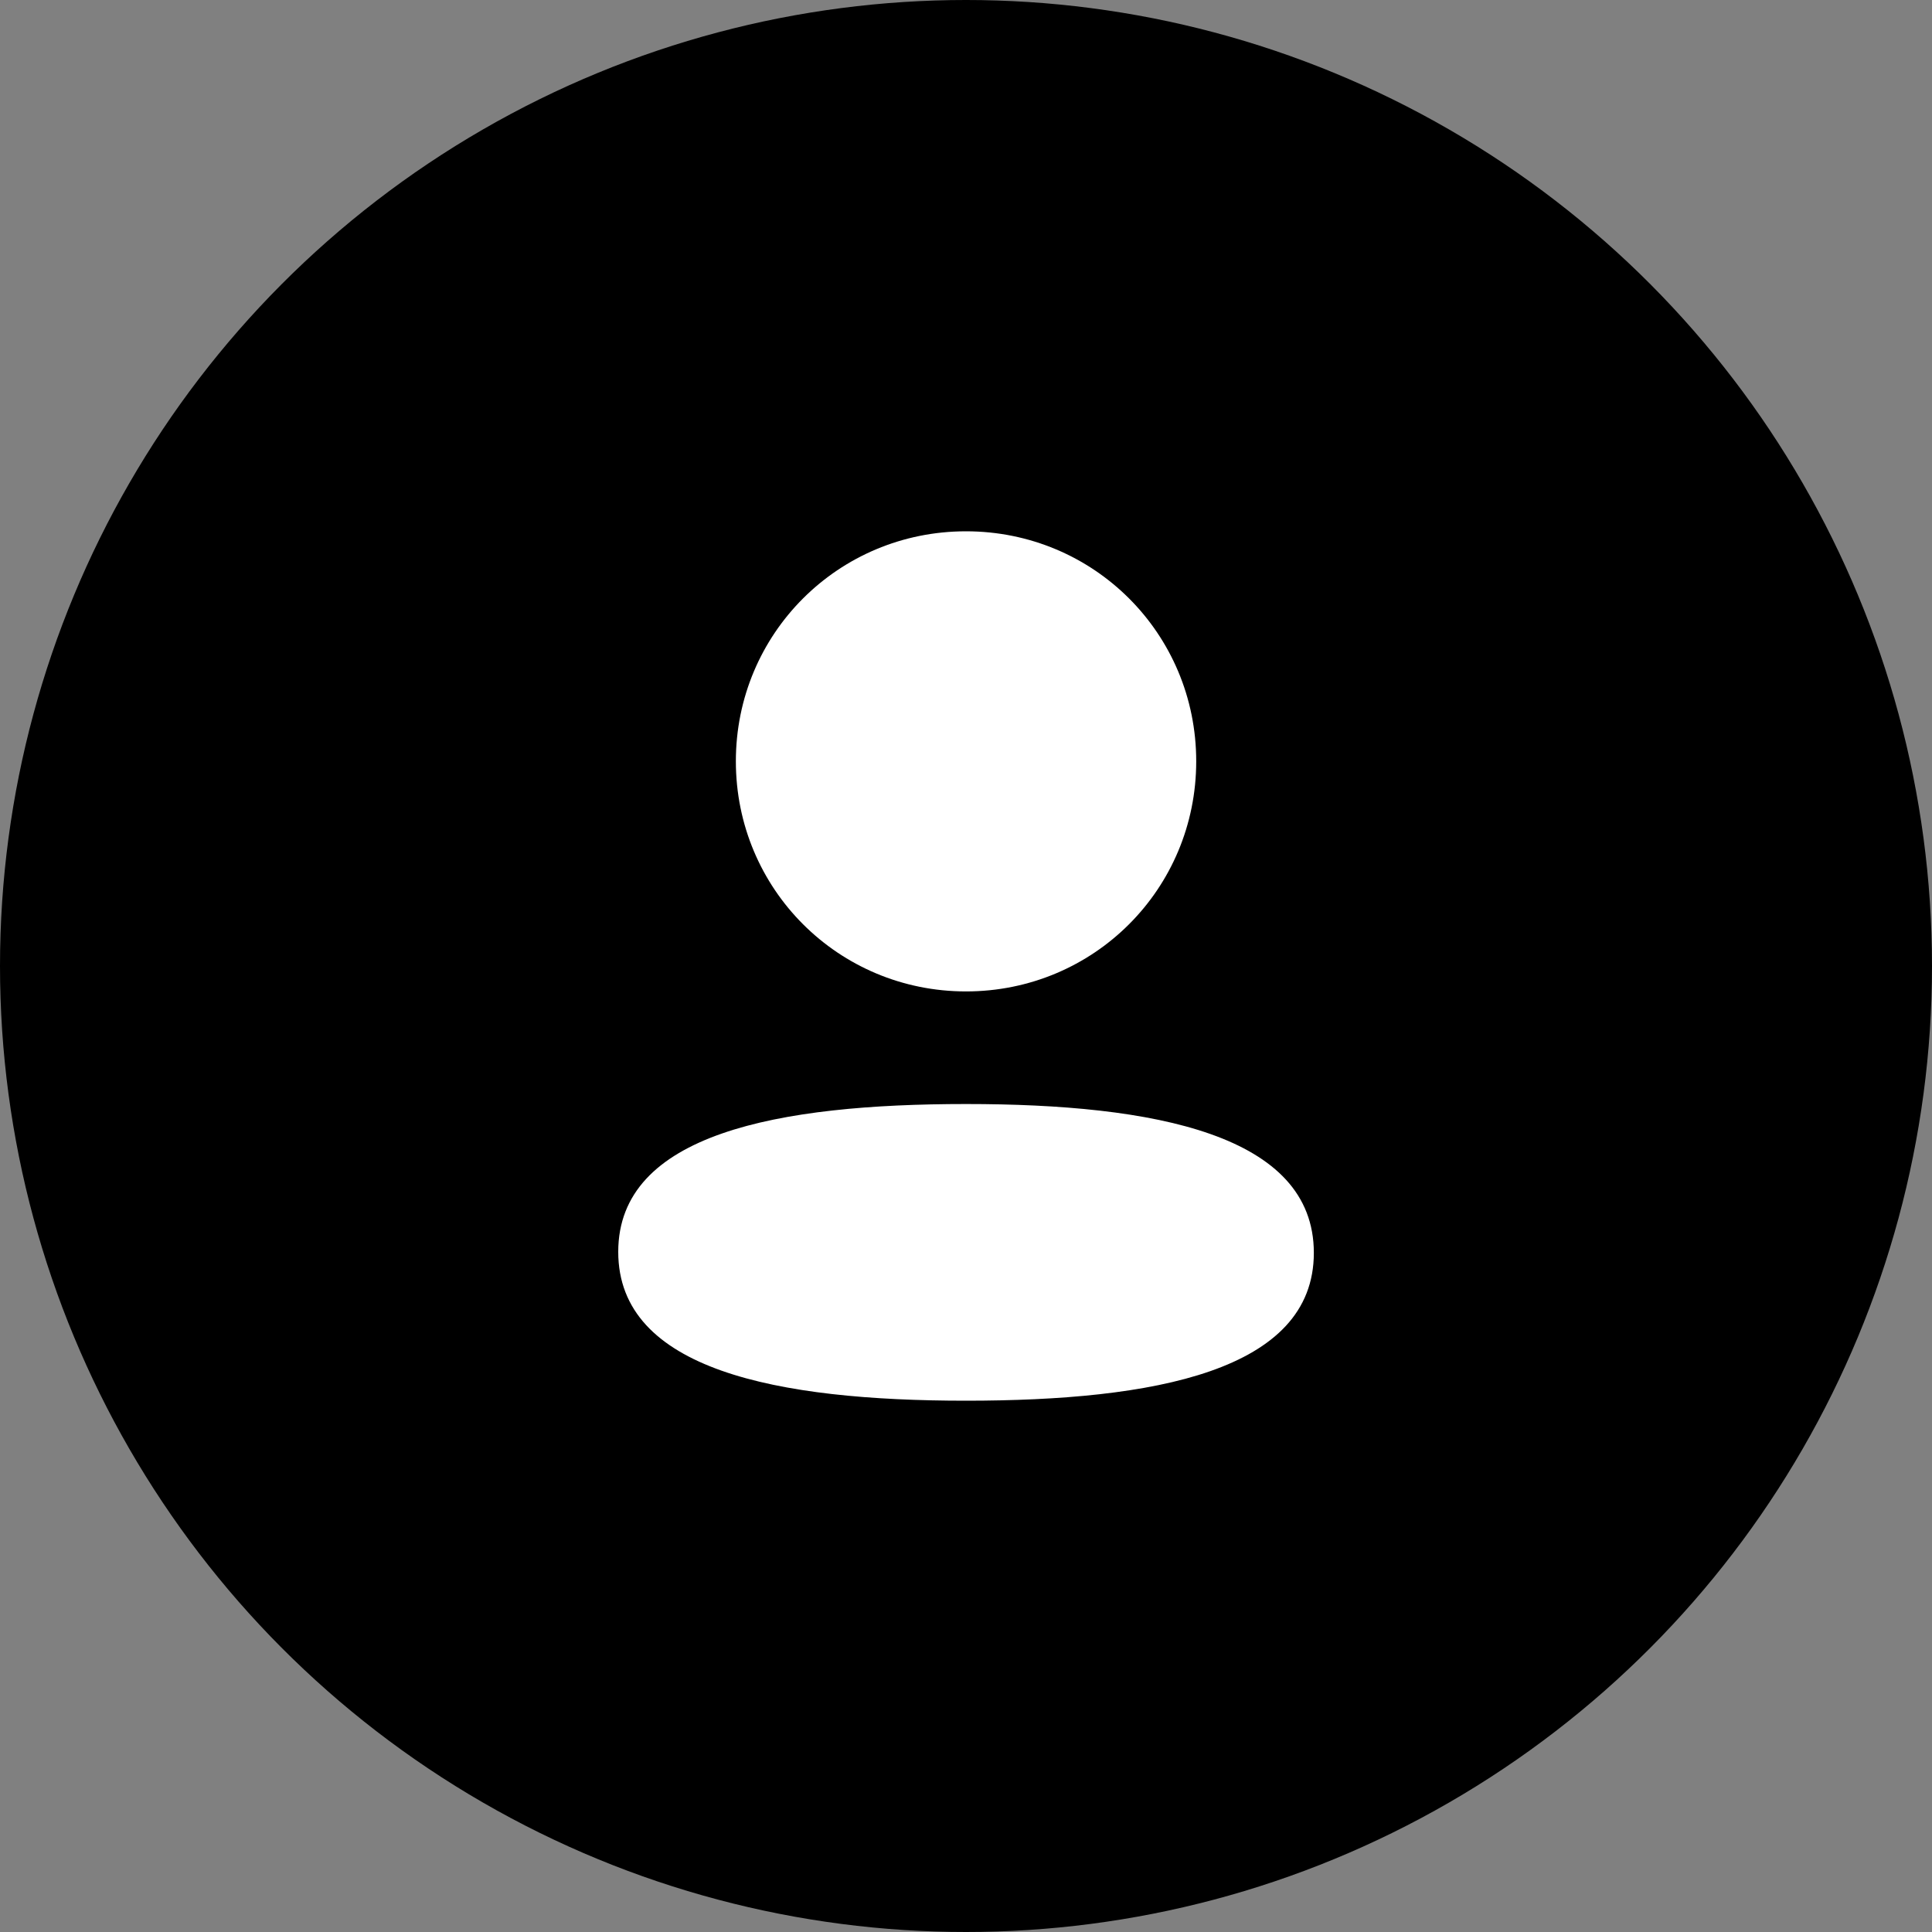 <svg width="25" height="25" viewBox="0 0 25 25" fill="none" xmlns="http://www.w3.org/2000/svg">
<rect x="0" y="0" width="25" height="25" fill="#808080" stroke="none"/>
<circle cx="12.5" cy="12.5" r="12.5" fill="custom-active-link"/>
<path fill-rule="evenodd" clip-rule="evenodd" d="M15.479 9.851C15.479 11.504 14.154 12.829 12.5 12.829C10.848 12.829 9.522 11.504 9.522 9.851C9.522 8.199 10.848 6.875 12.5 6.875C14.154 6.875 15.479 8.199 15.479 9.851ZM12.5 18.125C10.06 18.125 8 17.729 8 16.199C8 14.668 10.073 14.286 12.5 14.286C14.941 14.286 17.001 14.682 17.001 16.212C17.001 17.743 14.928 18.125 12.5 18.125Z" fill="white"/>
</svg>
